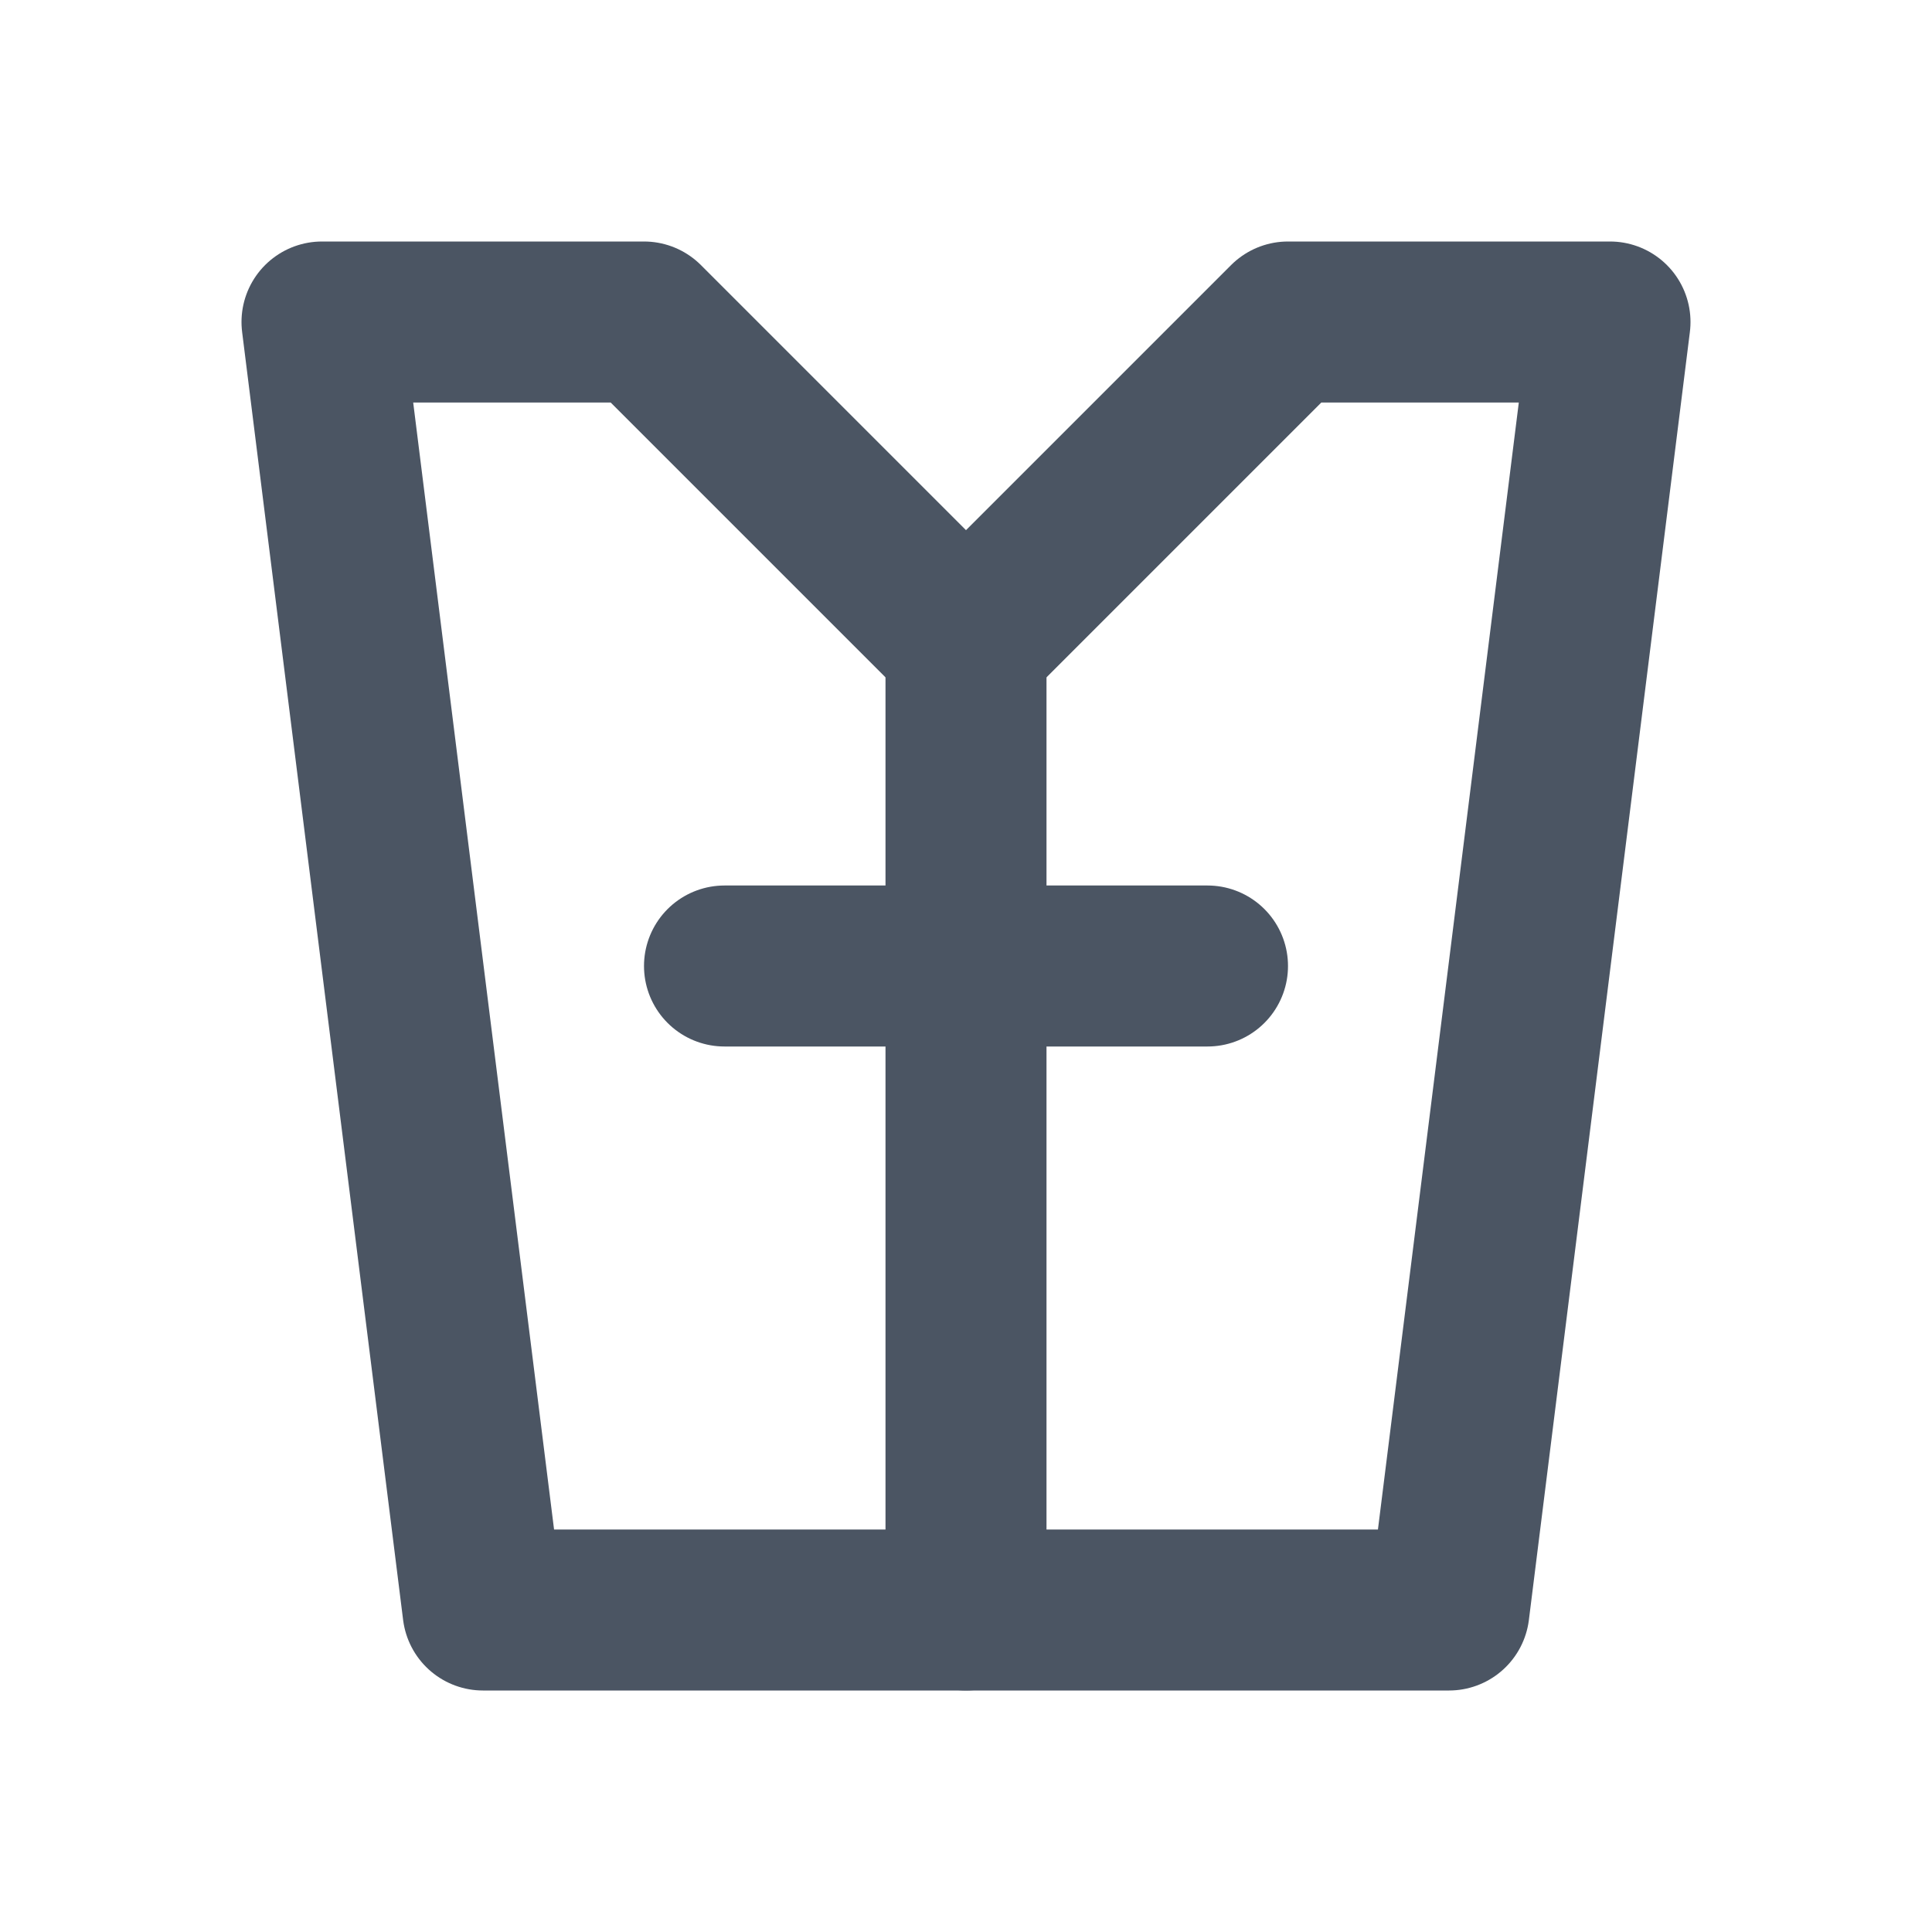 <?xml version="1.0" encoding="UTF-8"?>
<svg width="24" height="24" viewBox="0 0 24 24" fill="none" xmlns="http://www.w3.org/2000/svg">
  <path d="M20 4h-4l-4 4-4-4H4l2 16h12l2-16z" stroke="#4B5563" stroke-width="2" stroke-linecap="round" stroke-linejoin="round"/>
  <path d="M12 8v12M9 12h6" stroke="#4B5563" stroke-width="2" stroke-linecap="round" stroke-linejoin="round"/>
</svg> 